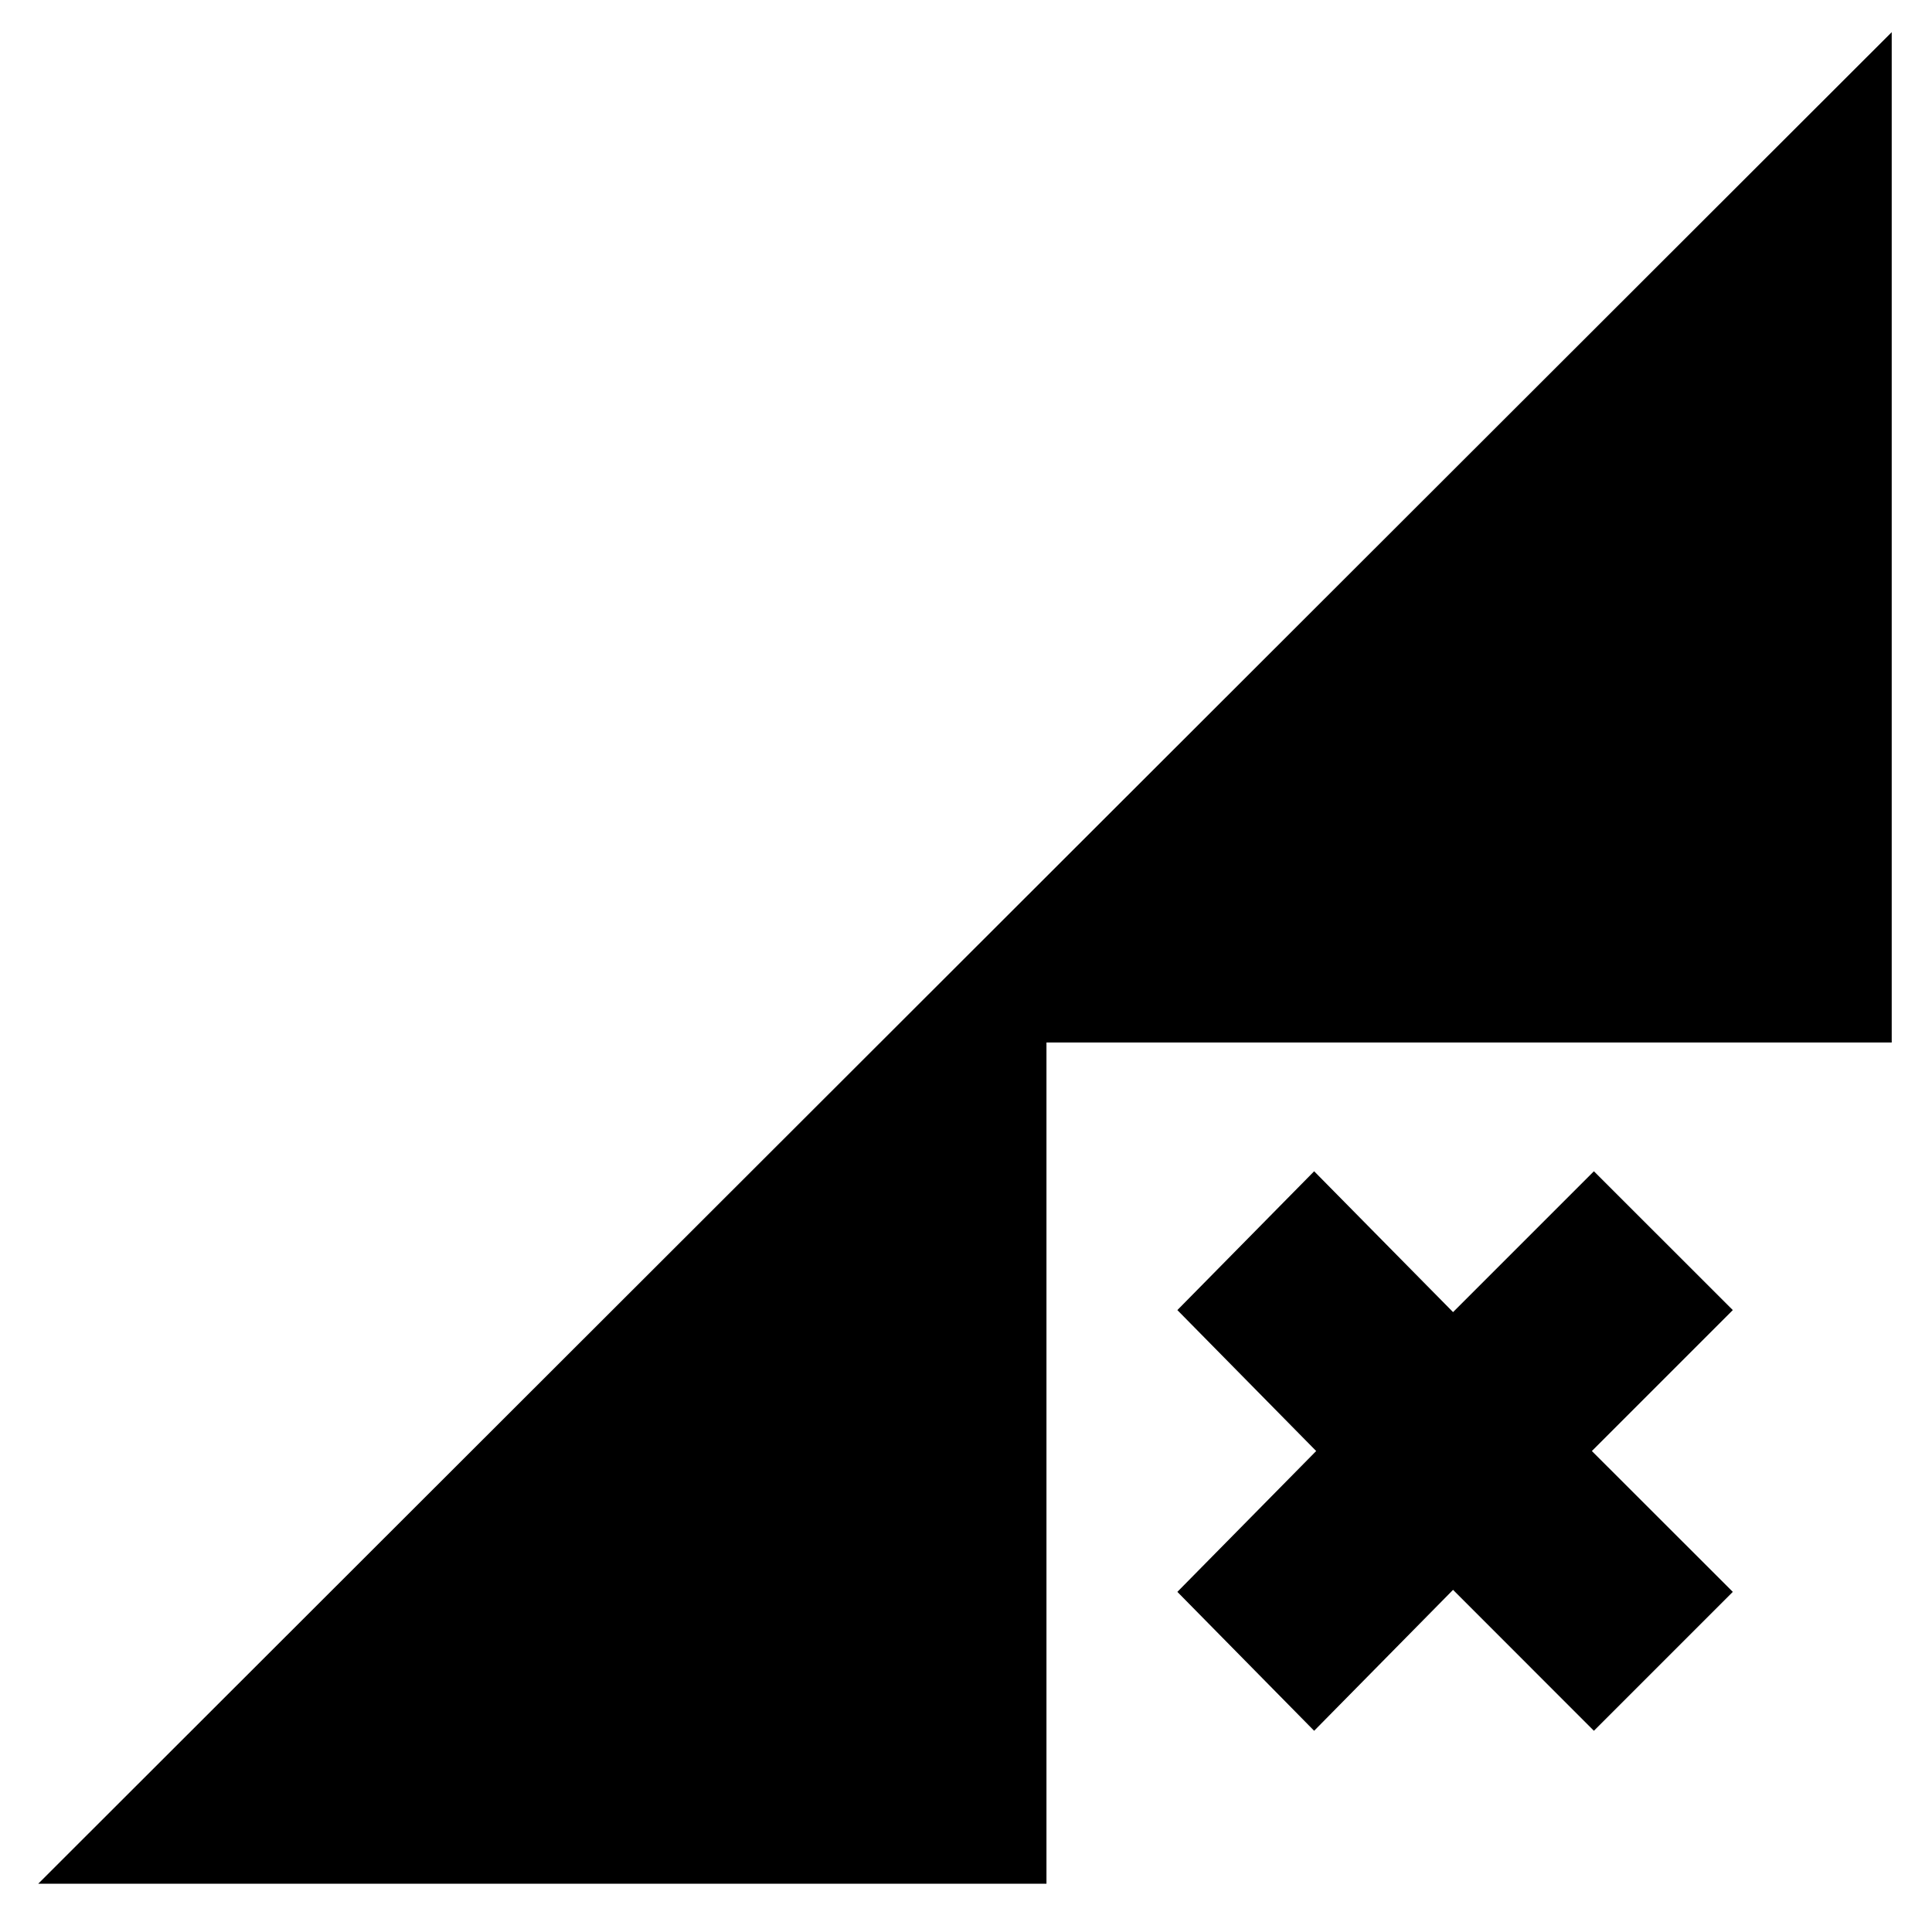 <svg xmlns="http://www.w3.org/2000/svg" height="20" width="20"><path d="M.396 19.5 19.583.333v10.459h-8.75V19.5Zm13.208-1.583-1.416-1.438 1.437-1.458-1.437-1.459 1.416-1.437 1.438 1.458 1.458-1.458 1.438 1.437-1.459 1.459 1.459 1.458-1.438 1.438-1.458-1.459Z"/></svg>